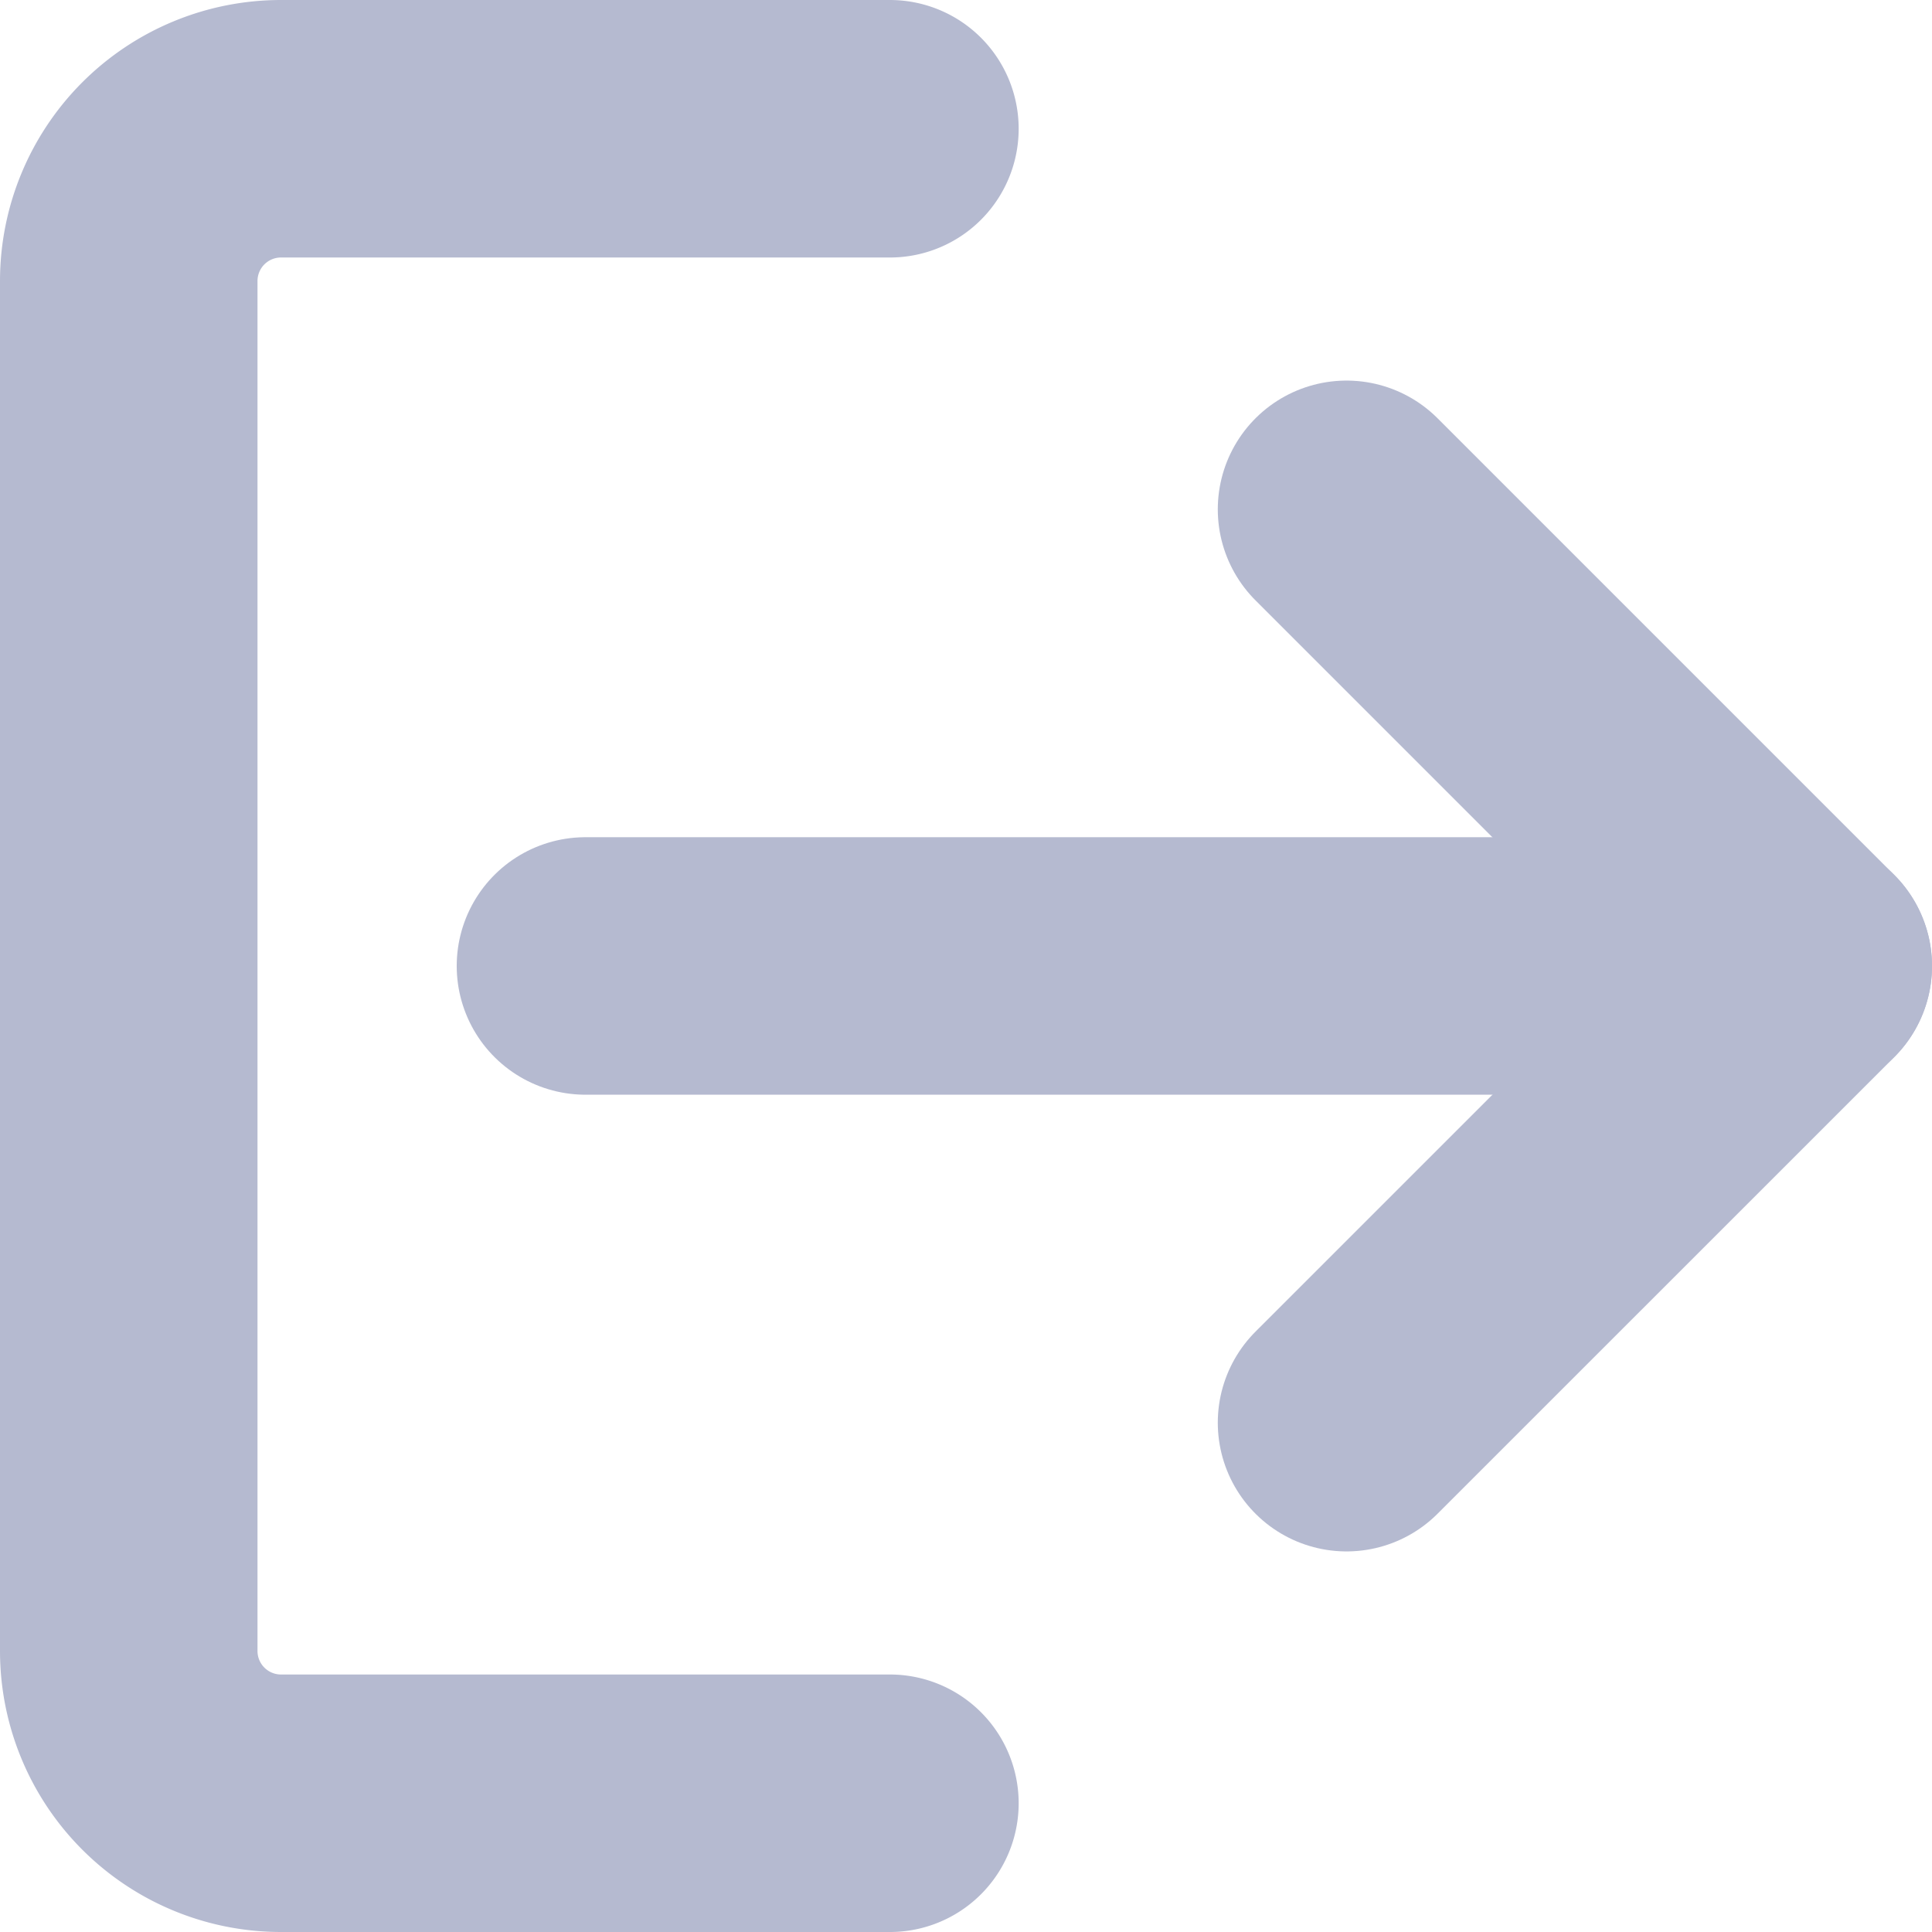 <svg xmlns="http://www.w3.org/2000/svg" width="22.509" height="22.509" viewBox="0 0 22.509 22.509">
  <g id="logout" transform="translate(1 1)">
    <path id="Path_15" data-name="Path 15" d="M8.5,3l5.321,5.321L8.5,13.641" transform="translate(6.188 1.934)" fill="none" stroke="#b5bad0" stroke-linecap="round" stroke-linejoin="round" stroke-width="3"/>
    <line id="Line_7" data-name="Line 7" x1="14.188" transform="translate(5.821 10.254)" fill="none" stroke="#b5bad0" stroke-linecap="round" stroke-linejoin="round" stroke-width="3"/>
    <path id="Path_16" data-name="Path 16" d="M9.368,20.009H2.274A1.774,1.774,0,0,1,.5,18.235V2.274A1.774,1.774,0,0,1,2.274.5H9.368" transform="translate(0 0)" fill="none" stroke="#b5bad0" stroke-linecap="round" stroke-linejoin="round" stroke-width="3"/>
  </g>
</svg>
